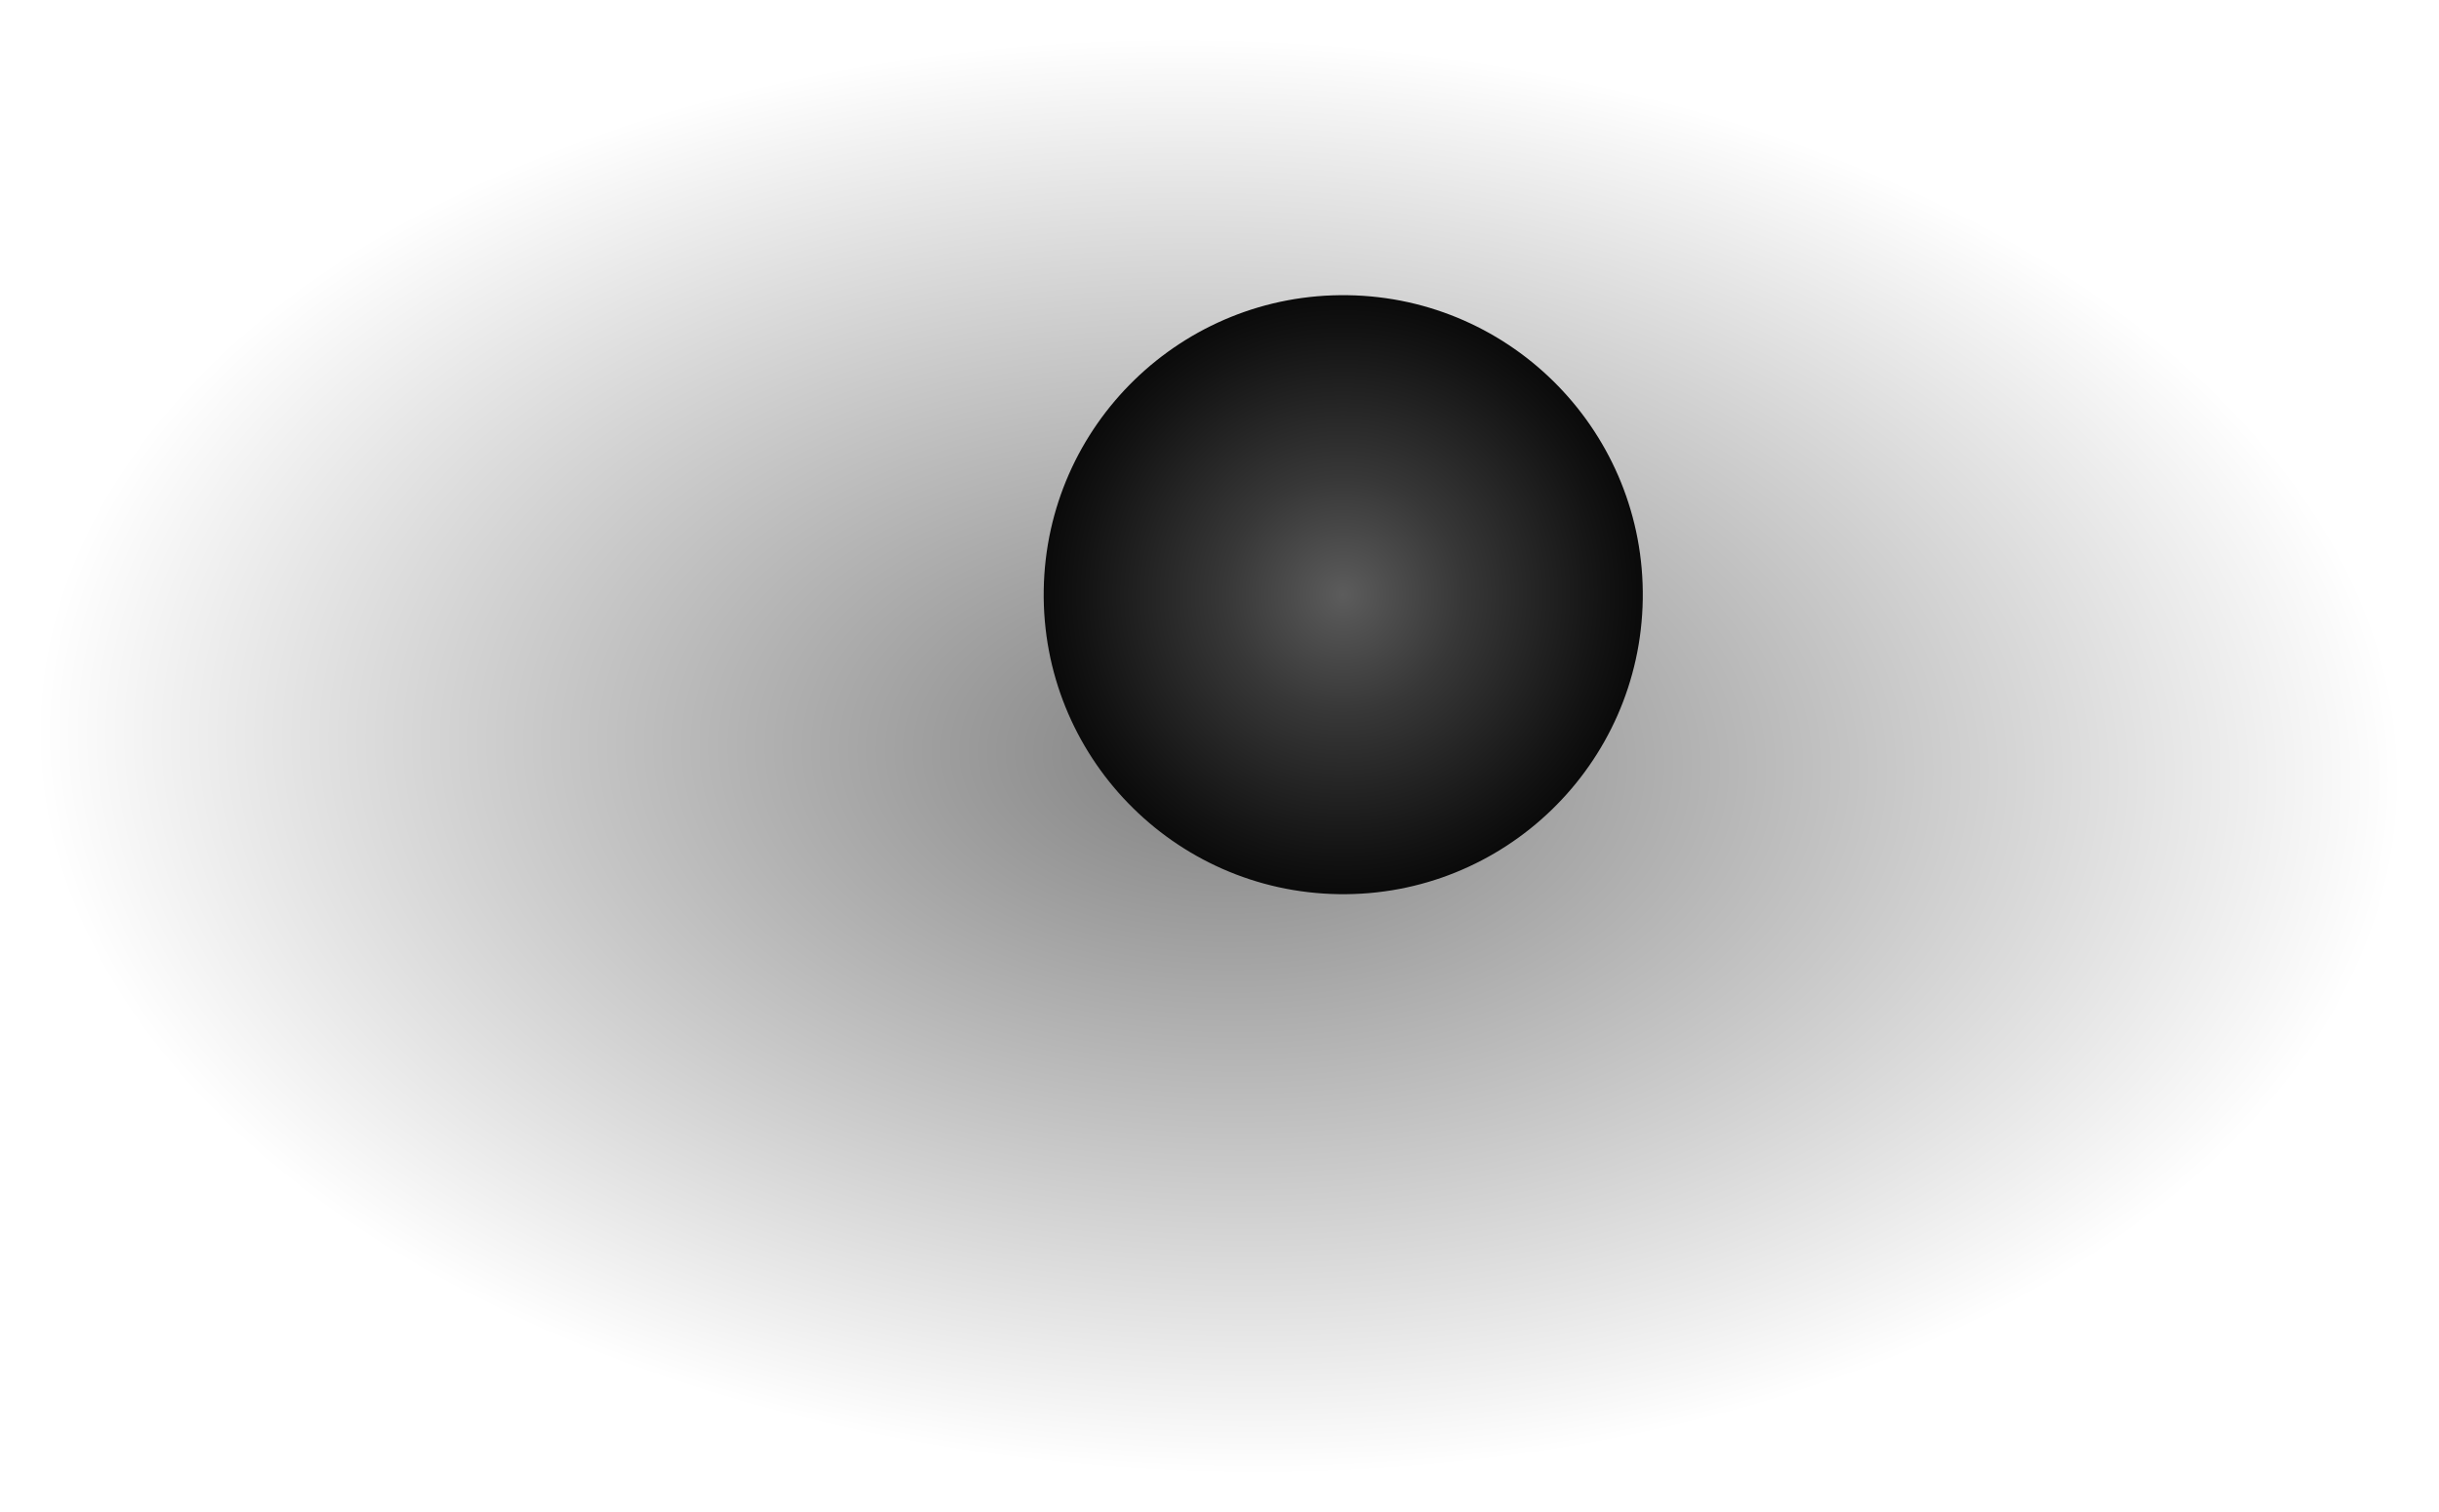 <svg width="1345" height="834" viewBox="0 0 1345 834" fill="none" xmlns="http://www.w3.org/2000/svg">
<ellipse cx="657.948" cy="395.026" rx="657.948" ry="395.026" transform="matrix(0.999 0.034 -0.038 0.999 29.857 0)" fill="url(#paint0_radial_415_3)" fill-opacity="0.5"/>
<g filter="url(#filter0_d_415_3)">
<circle cx="740.739" cy="323.98" r="165.19" transform="rotate(0.876 740.739 323.98)" fill="url(#paint1_radial_415_3)"/>
</g>
<defs>
<filter id="filter0_d_415_3" x="571.549" y="158.789" width="338.38" height="338.381" filterUnits="userSpaceOnUse" color-interpolation-filters="sRGB">
<feFlood flood-opacity="0" result="BackgroundImageFix"/>
<feColorMatrix in="SourceAlpha" type="matrix" values="0 0 0 0 0 0 0 0 0 0 0 0 0 0 0 0 0 0 127 0" result="hardAlpha"/>
<feOffset dy="4"/>
<feGaussianBlur stdDeviation="2"/>
<feComposite in2="hardAlpha" operator="out"/>
<feColorMatrix type="matrix" values="0 0 0 0 0 0 0 0 0 0 0 0 0 0 0 0 0 0 0.25 0"/>
<feBlend mode="normal" in2="BackgroundImageFix" result="effect1_dropShadow_415_3"/>
<feBlend mode="normal" in="SourceGraphic" in2="effect1_dropShadow_415_3" result="shape"/>
</filter>
<radialGradient id="paint0_radial_415_3" cx="0" cy="0" r="1" gradientUnits="userSpaceOnUse" gradientTransform="translate(657.948 395.026) rotate(90) scale(395.026 657.948)">
<stop/>
<stop offset="1" stop-opacity="0"/>
</radialGradient>
<radialGradient id="paint1_radial_415_3" cx="0" cy="0" r="1" gradientUnits="userSpaceOnUse" gradientTransform="translate(740.739 323.98) rotate(53.13) scale(342.681)">
<stop stop-color="#5C5C5C"/>
<stop offset="0.19" stop-color="#373737"/>
<stop offset="0.417" stop-color="#131313"/>
<stop offset="0.55"/>
</radialGradient>
</defs>
</svg>
